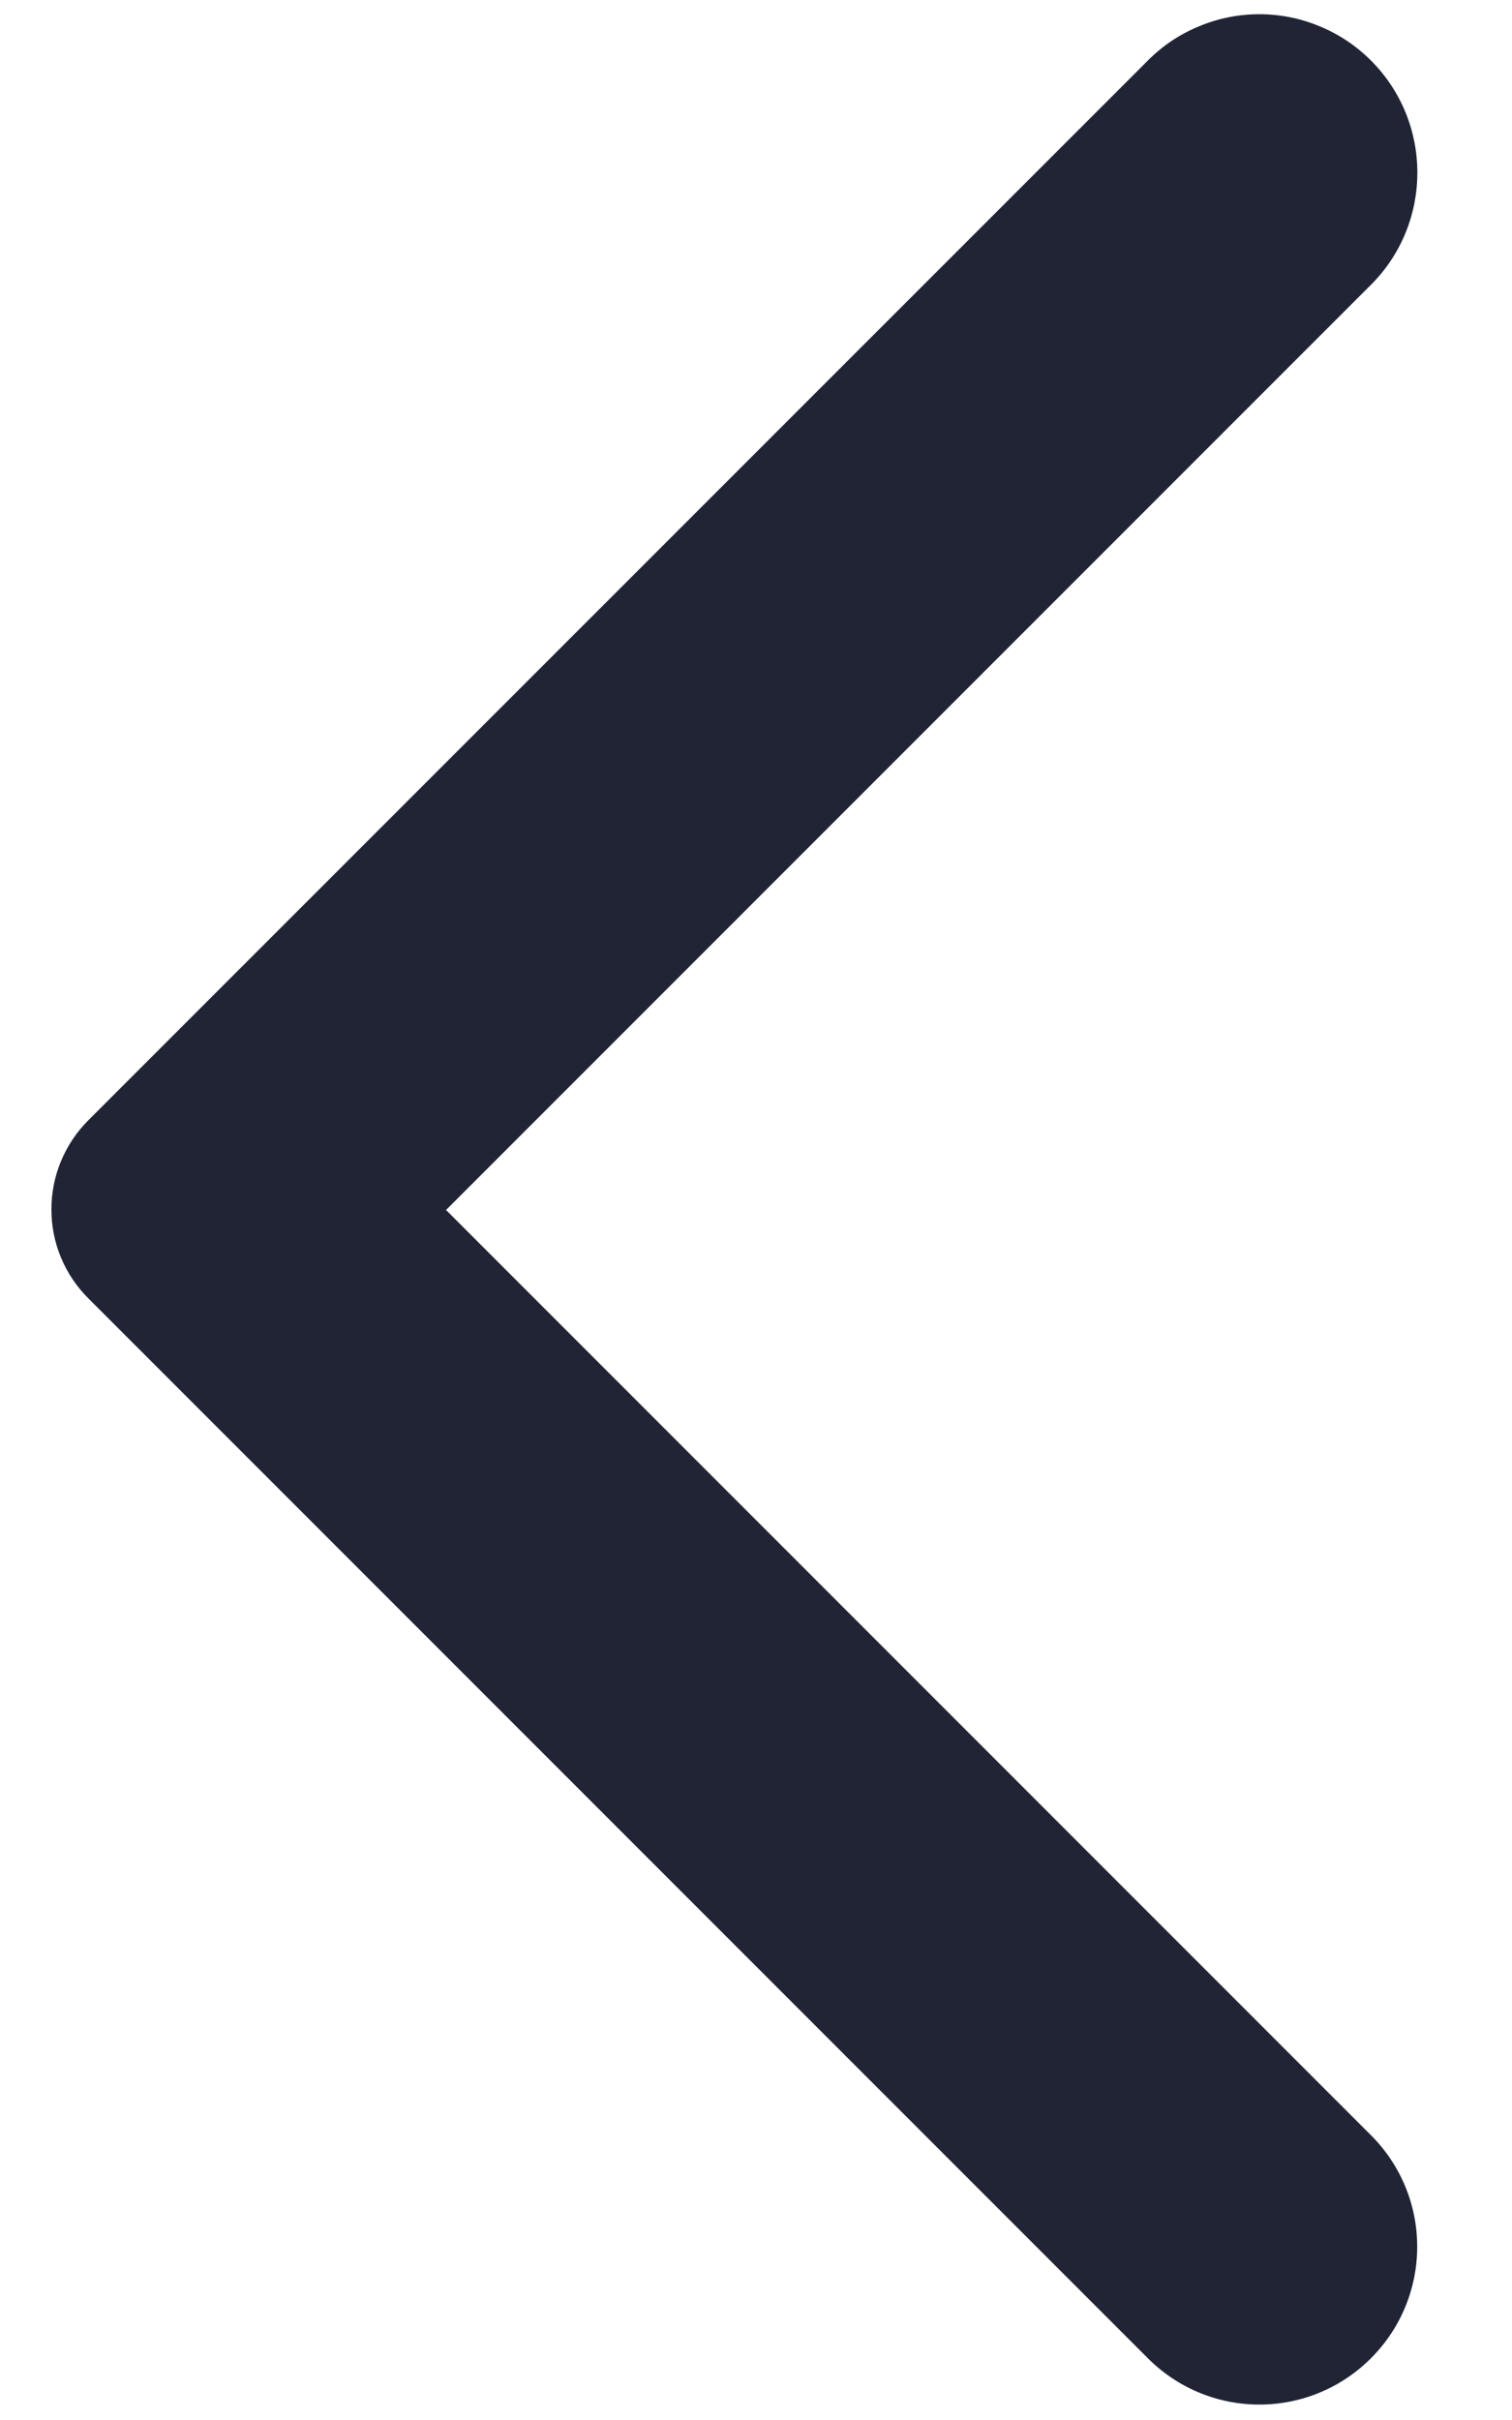 <svg width="10" height="16" viewBox="0 0 10 16" fill="none" xmlns="http://www.w3.org/2000/svg">
<path d="M9.067 0.4C8.97 0.303 8.855 0.226 8.728 0.174C8.602 0.121 8.466 0.094 8.329 0.094C8.192 0.094 8.056 0.121 7.93 0.174C7.803 0.226 7.688 0.303 7.592 0.4L0.583 7.408C0.506 7.485 0.445 7.577 0.403 7.678C0.361 7.779 0.34 7.887 0.34 7.996C0.34 8.105 0.361 8.213 0.403 8.314C0.445 8.415 0.506 8.506 0.583 8.583L7.592 15.592C8 16 8.658 16 9.067 15.592C9.475 15.183 9.475 14.525 9.067 14.117L2.95 8L9.075 1.875C9.475 1.467 9.475 0.808 9.067 0.4Z" fill="#202435"/>
</svg>
